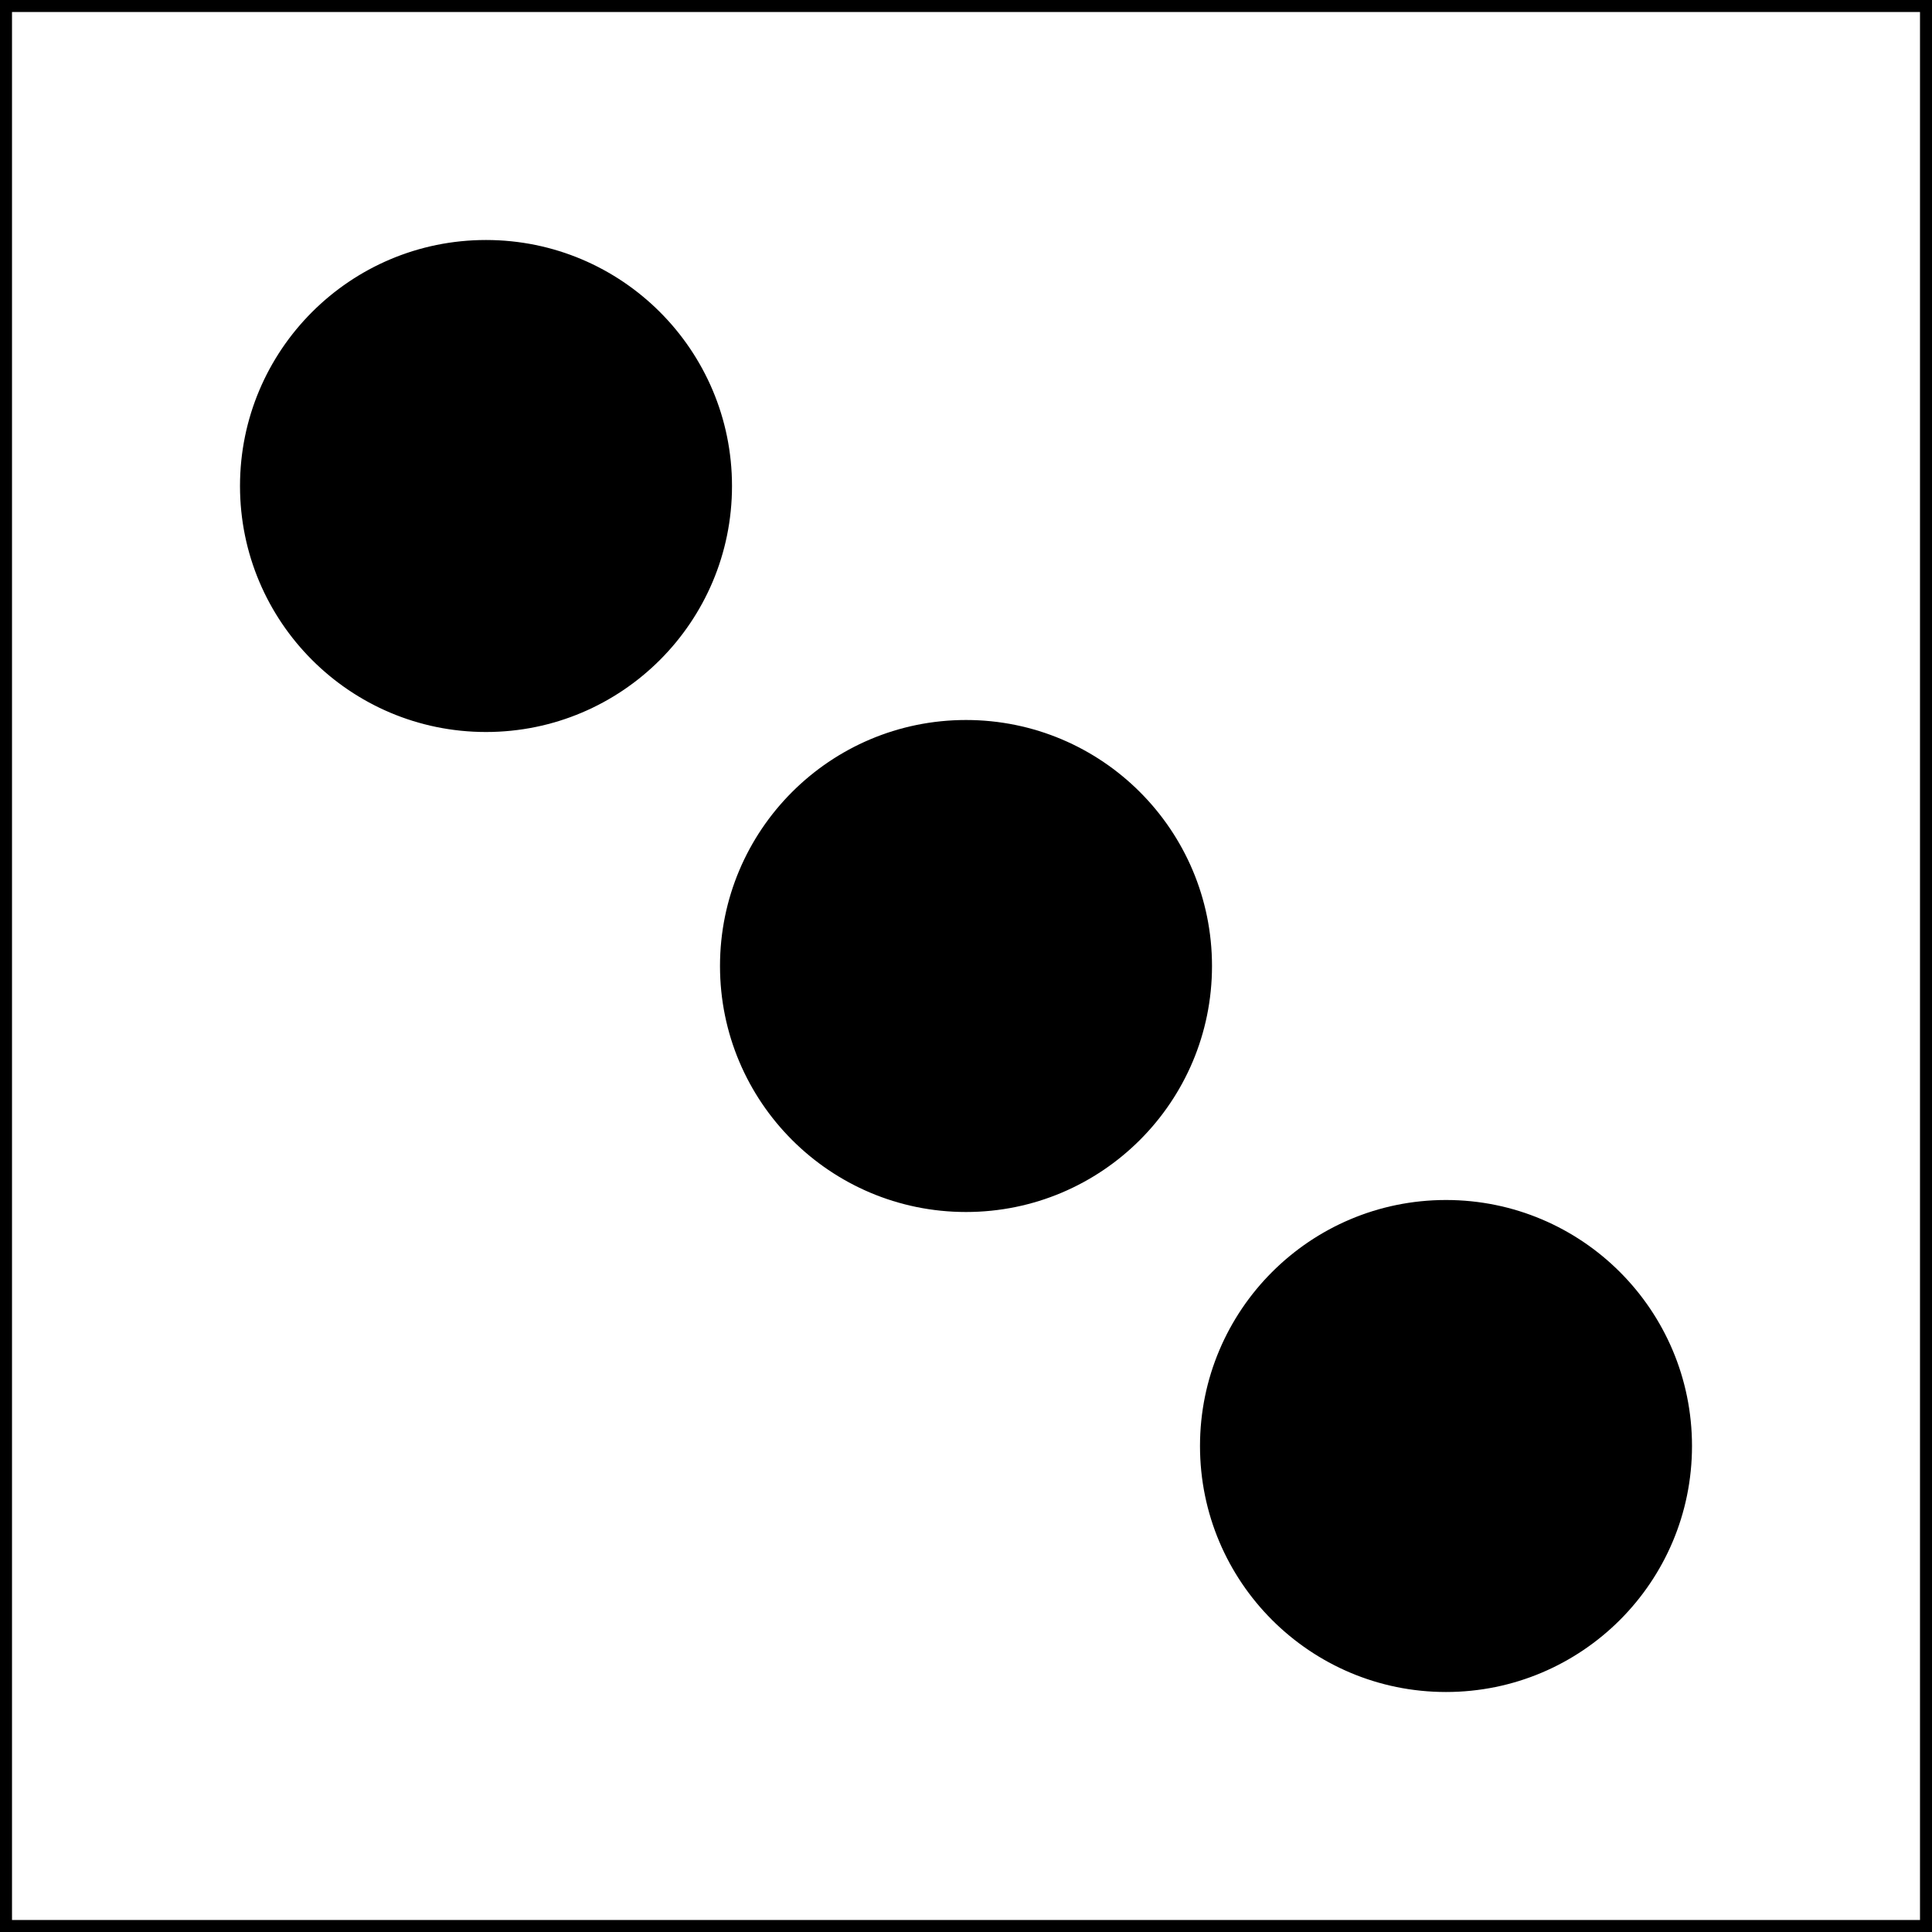 <?xml version="1.0" encoding="UTF-8"?>
<!DOCTYPE svg PUBLIC "-//W3C//DTD SVG 1.1//EN" "http://www.w3.org/Graphics/SVG/1.1/DTD/svg11.dtd">
<svg xmlns="http://www.w3.org/2000/svg" xmlns:xlink="http://www.w3.org/1999/xlink" version="1.1" width="161px" height="161px" viewBox="-0.5 -0.5 161 161" content="&lt;mxfile host=&quot;Electron&quot; modified=&quot;2022-05-13T00:52:58.823Z&quot; agent=&quot;5.0 (Windows NT 10.0; WOW64) AppleWebKit/537.36 (KHTML, like Gecko) draw.io/14.6.13 Chrome/89.0.439.128 Electron/12.0.7 Safari/537.36&quot; etag=&quot;h6tLQu3w6z1k3TZfncqf&quot; version=&quot;14.6.13&quot; type=&quot;device&quot;&gt;&lt;diagram id=&quot;DgbhJ2sYodXmd-JxaUnv&quot; name=&quot;ページ1&quot;&gt;1ZVbb4MgFIB/jY9LVKizr7W3lyVrmqXPRKmQYXGUTu2vHy1HLb1ka9JlmQ+G8wEH+AD1UFLUM0VK9iIzKrzQz2oPjb0wxHFs3gfQWBA+A8gVzywKerDkewrQB7rjGd06DbWUQvPShancbGiqHUaUkpXbbC2FO2pJcnoBlikRl3TFM82ABtGwr5hTnrN26GiAbU1B2tawlC0jmaxOEJp4KFFSalsq6oSKg7xWjO03vVHbzUzRjf5Jh7f8YzwdL/arxaqZi+Hr7D0ePEU2yycRO1gxTFY3rYKKcU2XJUkPcWV22UMjpgthosAUyba04te8pmaoEWSkStP65lSDToA5OVQWVKvGNIEOnTM4NUEMcXWyBxEw5ugHSGDf8y53b8YUQM4dooLvRZks5liaYHSvsjUXIpFCqmMi5B+fB6nErsrQv1SJr5jEvyUy/K8i4zOR+I9F4n8qEp1d7vDK5X6QSBP239dj3clfCk2+AA==&lt;/diagram&gt;&lt;/mxfile&gt;" style="background-color: rgb(255, 255, 255);"><rect x="-0.5" y="-0.5" width="161" height="161" fill="#808080" stroke="none"/><defs/><g><rect x="0" y="0" width="160" height="160" fill="#ffffff" stroke="#000000" pointer-events="all"/><ellipse cx="40" cy="40" rx="20" ry="20" fill="#000000" stroke="#000000" pointer-events="all"/><ellipse cx="80" cy="80" rx="20" ry="20" fill="#000000" stroke="#000000" pointer-events="all"/><ellipse cx="120" cy="120" rx="20" ry="20" fill="#000000" stroke="#000000" pointer-events="all"/></g></svg>